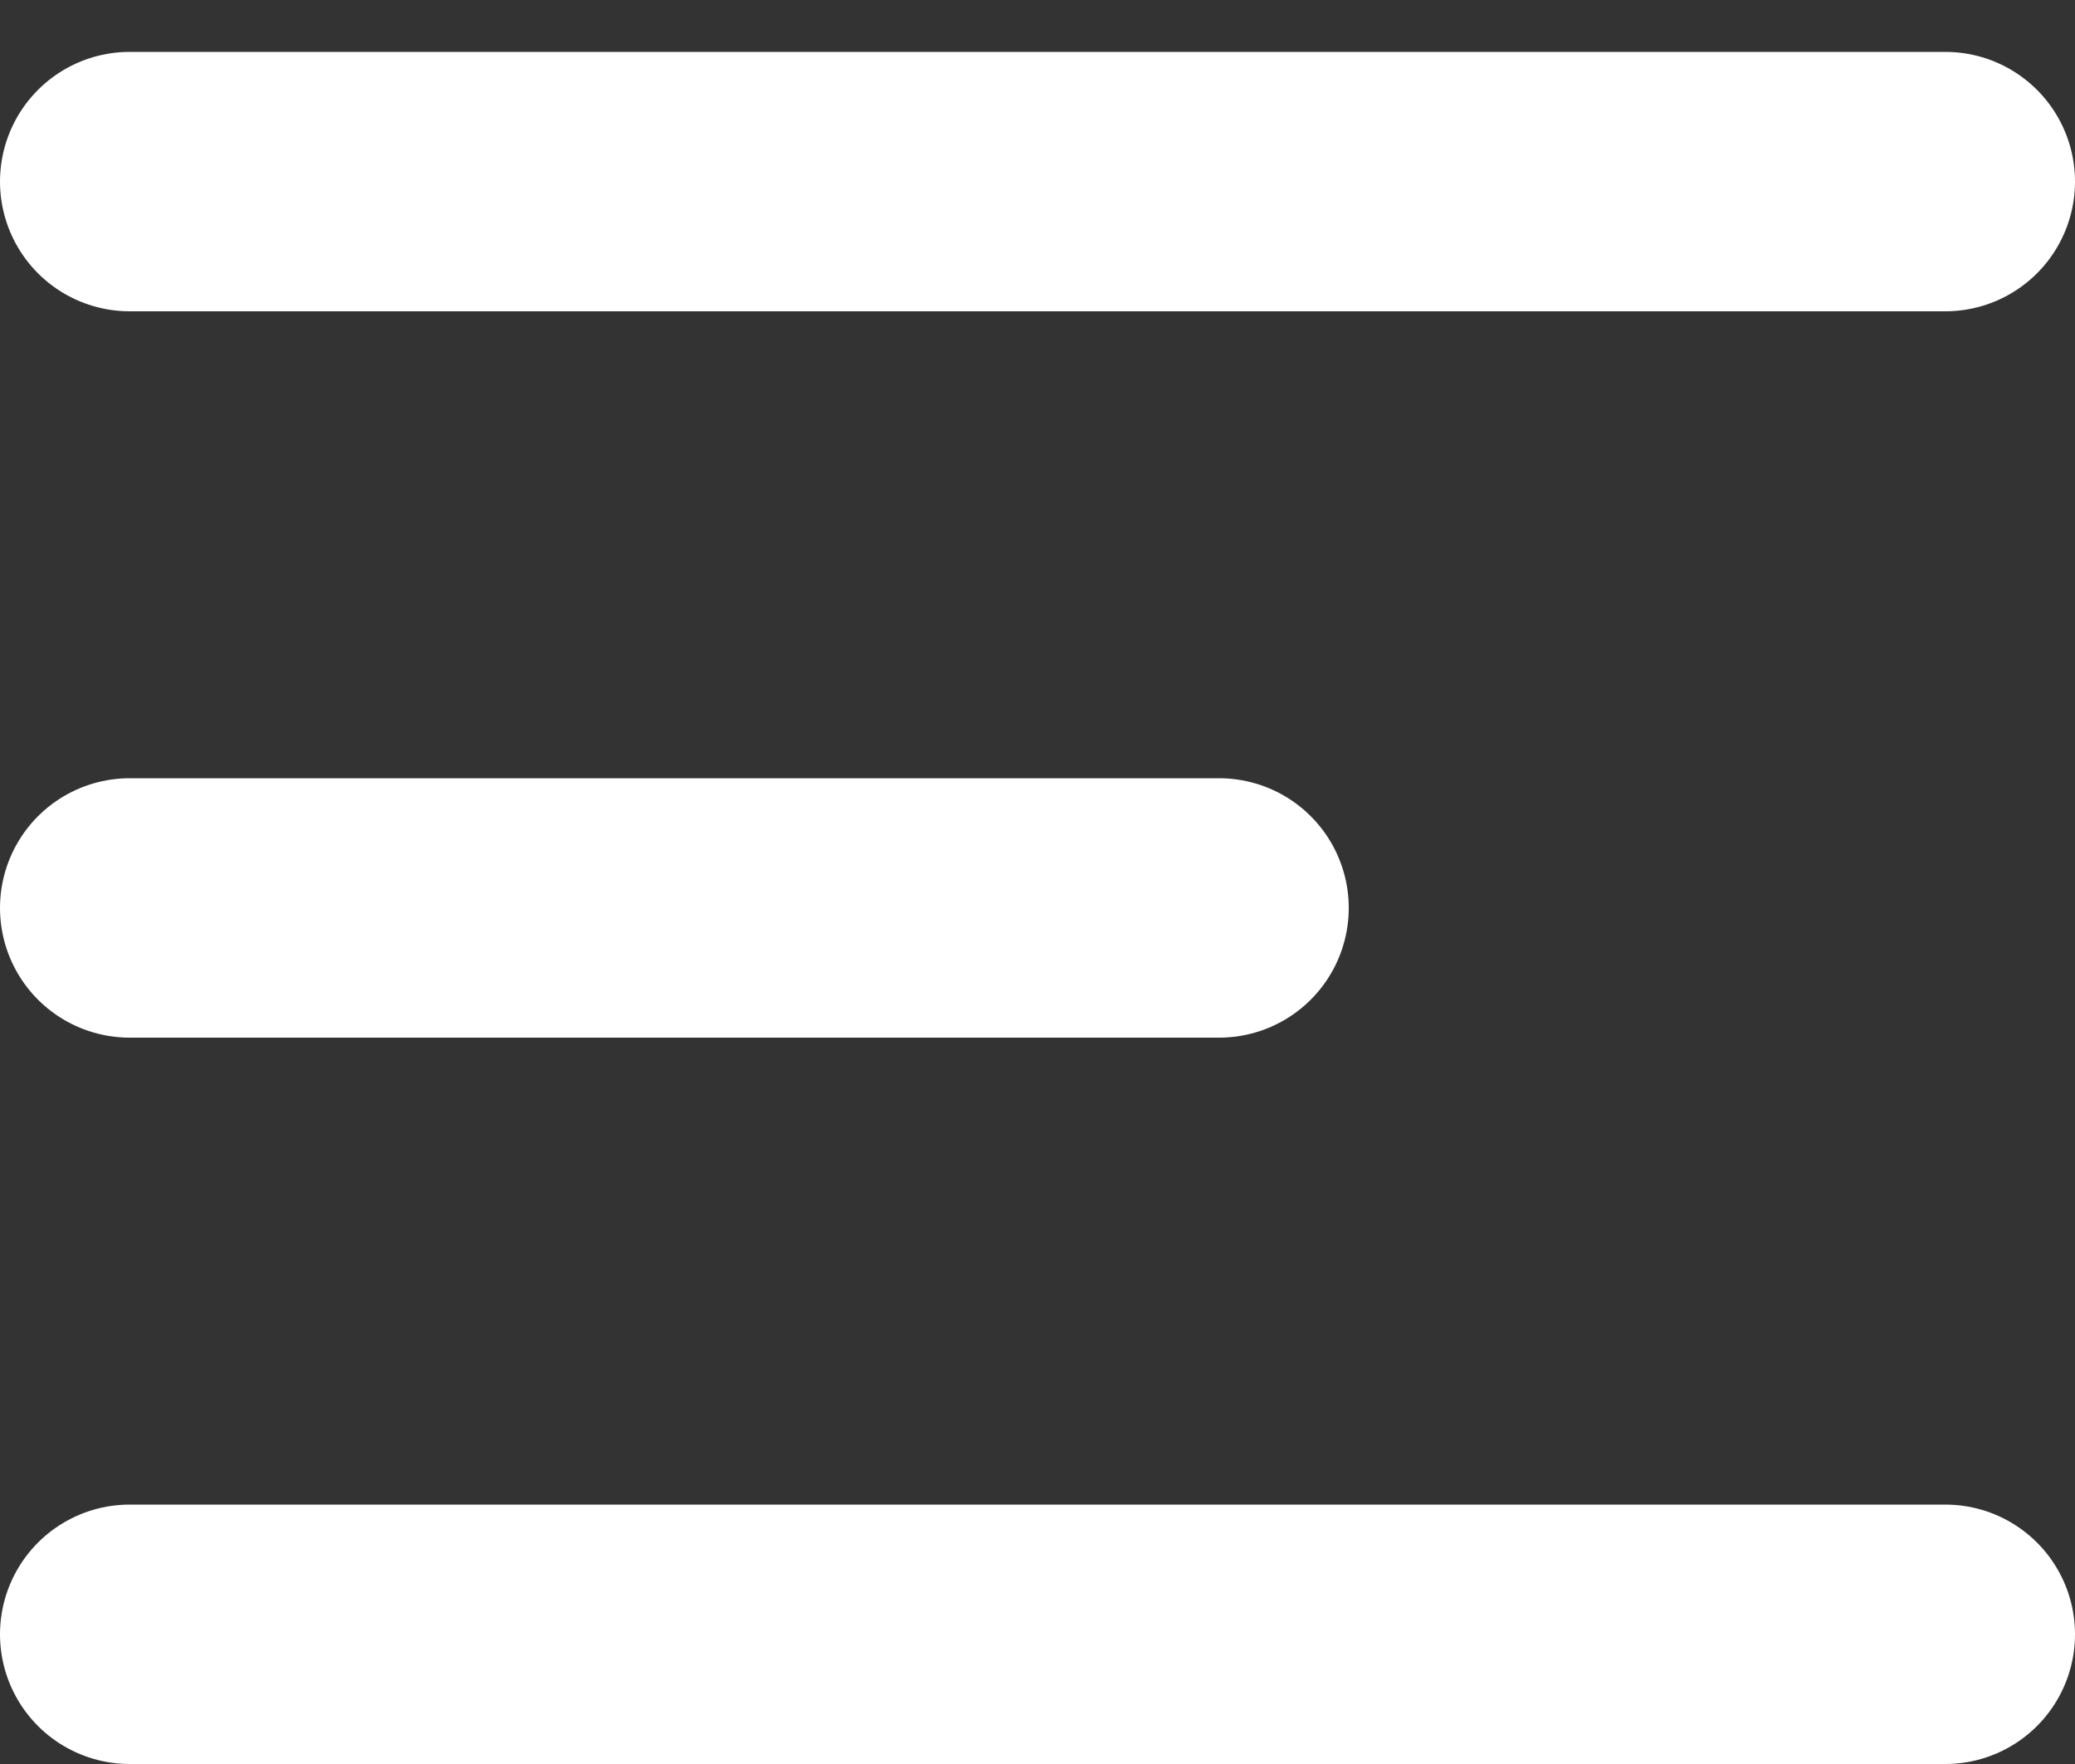 <svg width="20" height="17" viewBox="0 0 20 17" fill="none" xmlns="http://www.w3.org/2000/svg">
<rect x="0" y="0" width="20" height="17" fill="#333333" stroke="none"/>
<line x1="1.25" y1="1.75" x2="18.75" y2="1.75" stroke="white" stroke-width="2.5" stroke-linecap="round" stroke-linejoin="round"/>
<line x1="1.25" y1="8.75" x2="11.75" y2="8.75" stroke="white" stroke-width="2.5" stroke-linecap="round" stroke-linejoin="round"/>
<line x1="1.25" y1="15.75" x2="18.75" y2="15.75" stroke="white" stroke-width="2.5" stroke-linecap="round" stroke-linejoin="round"/>
</svg>
